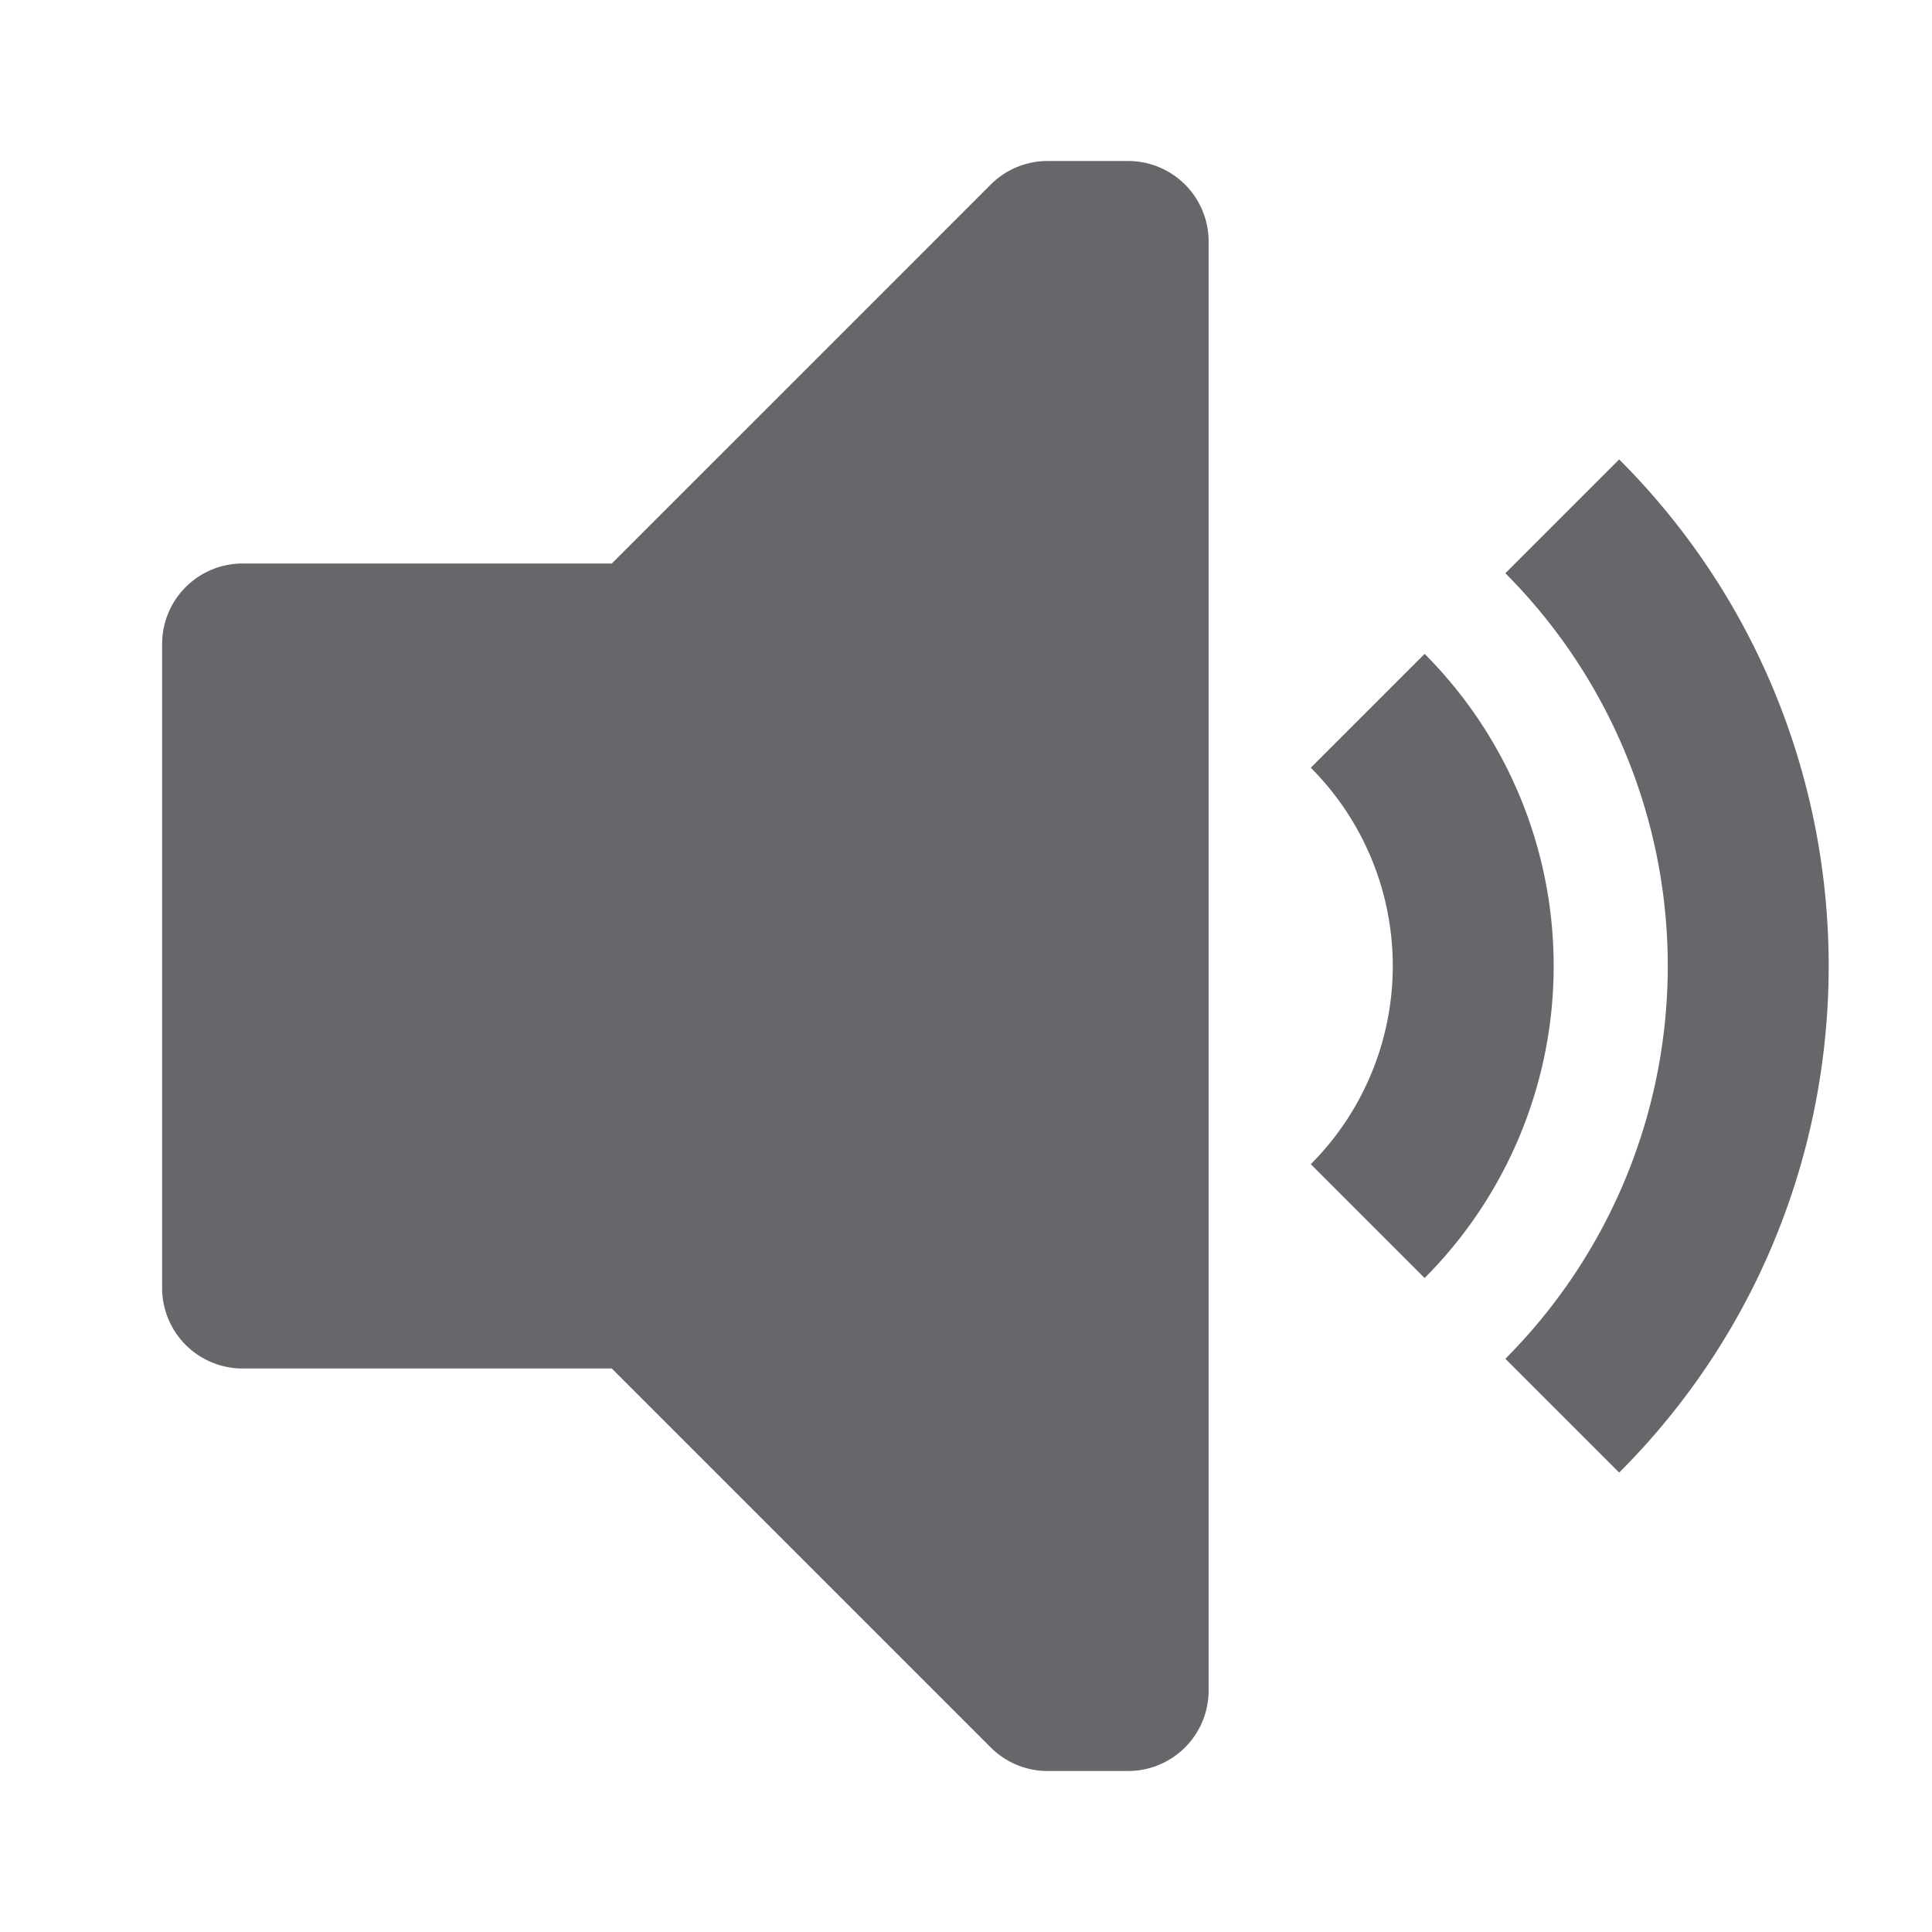 <svg xmlns="http://www.w3.org/2000/svg" width="24" height="24" viewBox="0 0 24 24">
    <path fill="#65676A" fill-rule="evenodd" d="M14.014 2a1 1 0 0 1 1 1v18a1 1 0 0 1-1 1h-1a.997.997 0 0 1-.707-.293L7.6 17H3.014a1 1 0 0 1-1-1V8a1 1 0 0 1 1-1H7.6l4.707-4.707A.997.997 0 0 1 13.014 2zm6.1 3.707c3.47 3.47 3.47 9.116 0 12.586L18.7 16.879a6.908 6.908 0 0 0 0-9.758zm-2.417 2.416a5.488 5.488 0 0 1 0 7.753l-1.414-1.414a3.486 3.486 0 0 0 0-4.925z"/>
</svg>
